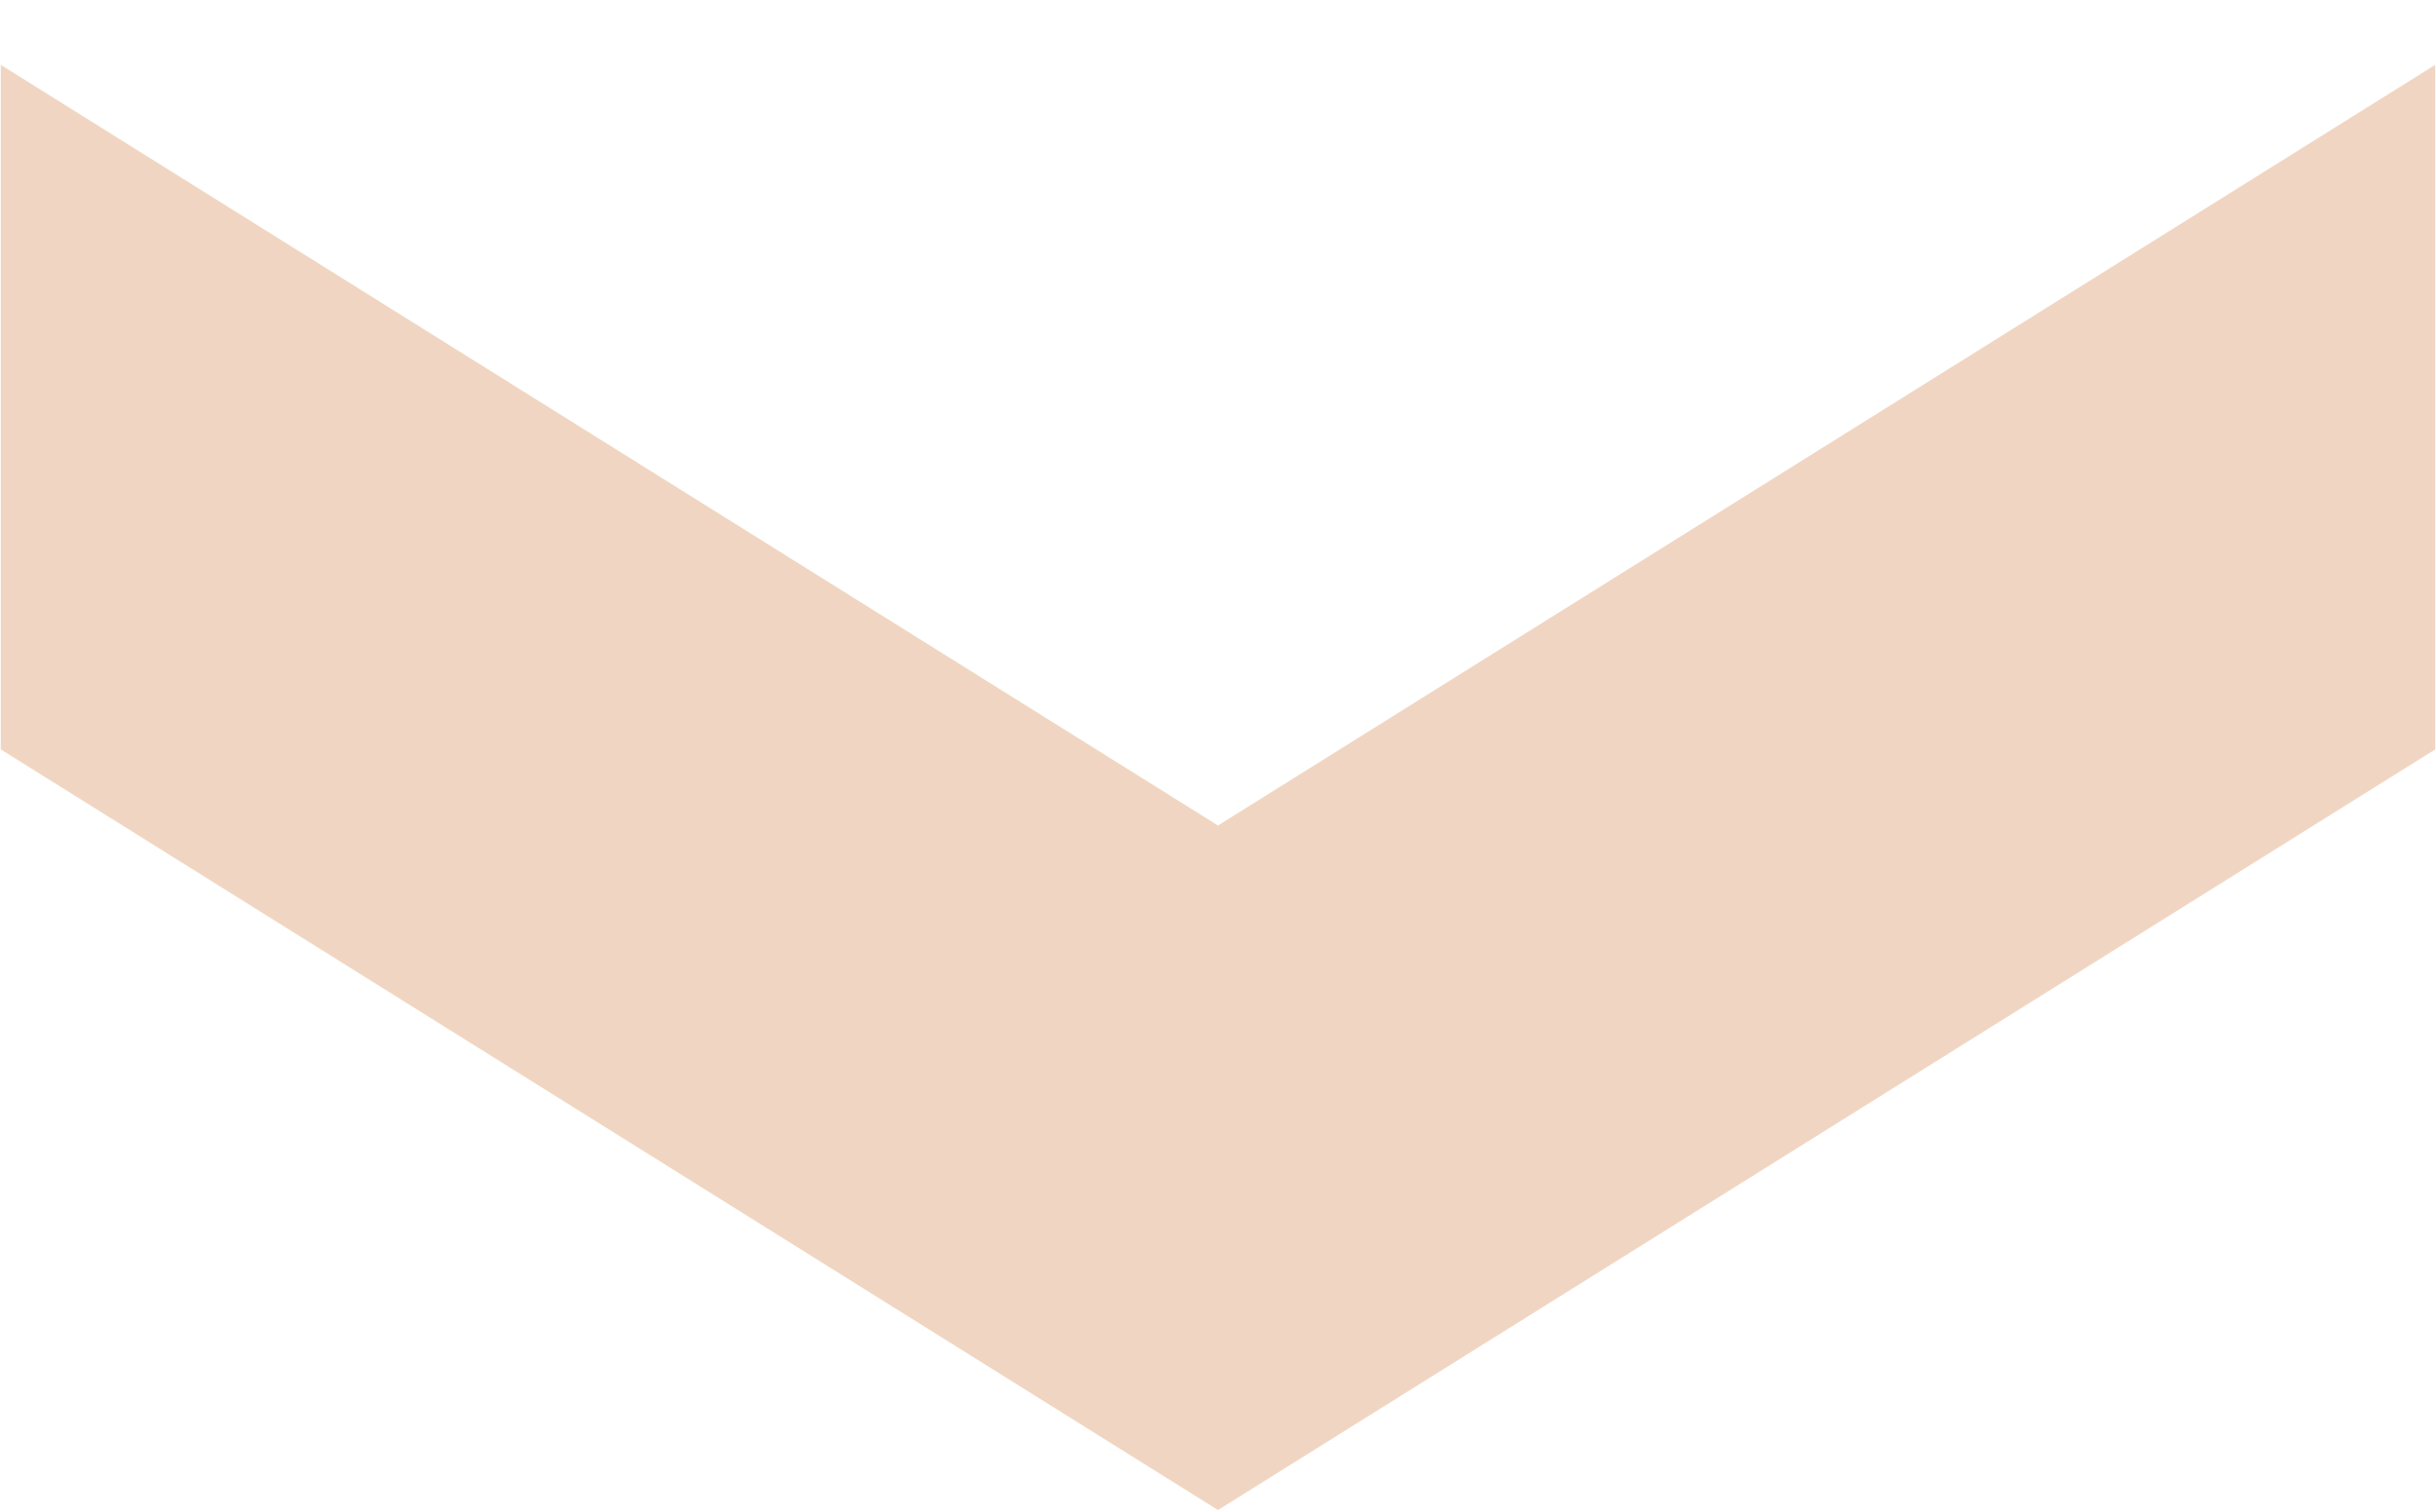 <svg width="29" height="18" viewBox="0 0 29 18" fill="none" xmlns="http://www.w3.org/2000/svg">
<path d="M28.991 8.923L28.991 0.772L14.5 9.829L0.009 0.772L0.009 8.923L14.5 17.98L28.991 8.923Z" fill="#F0D6C2"/>
</svg>
